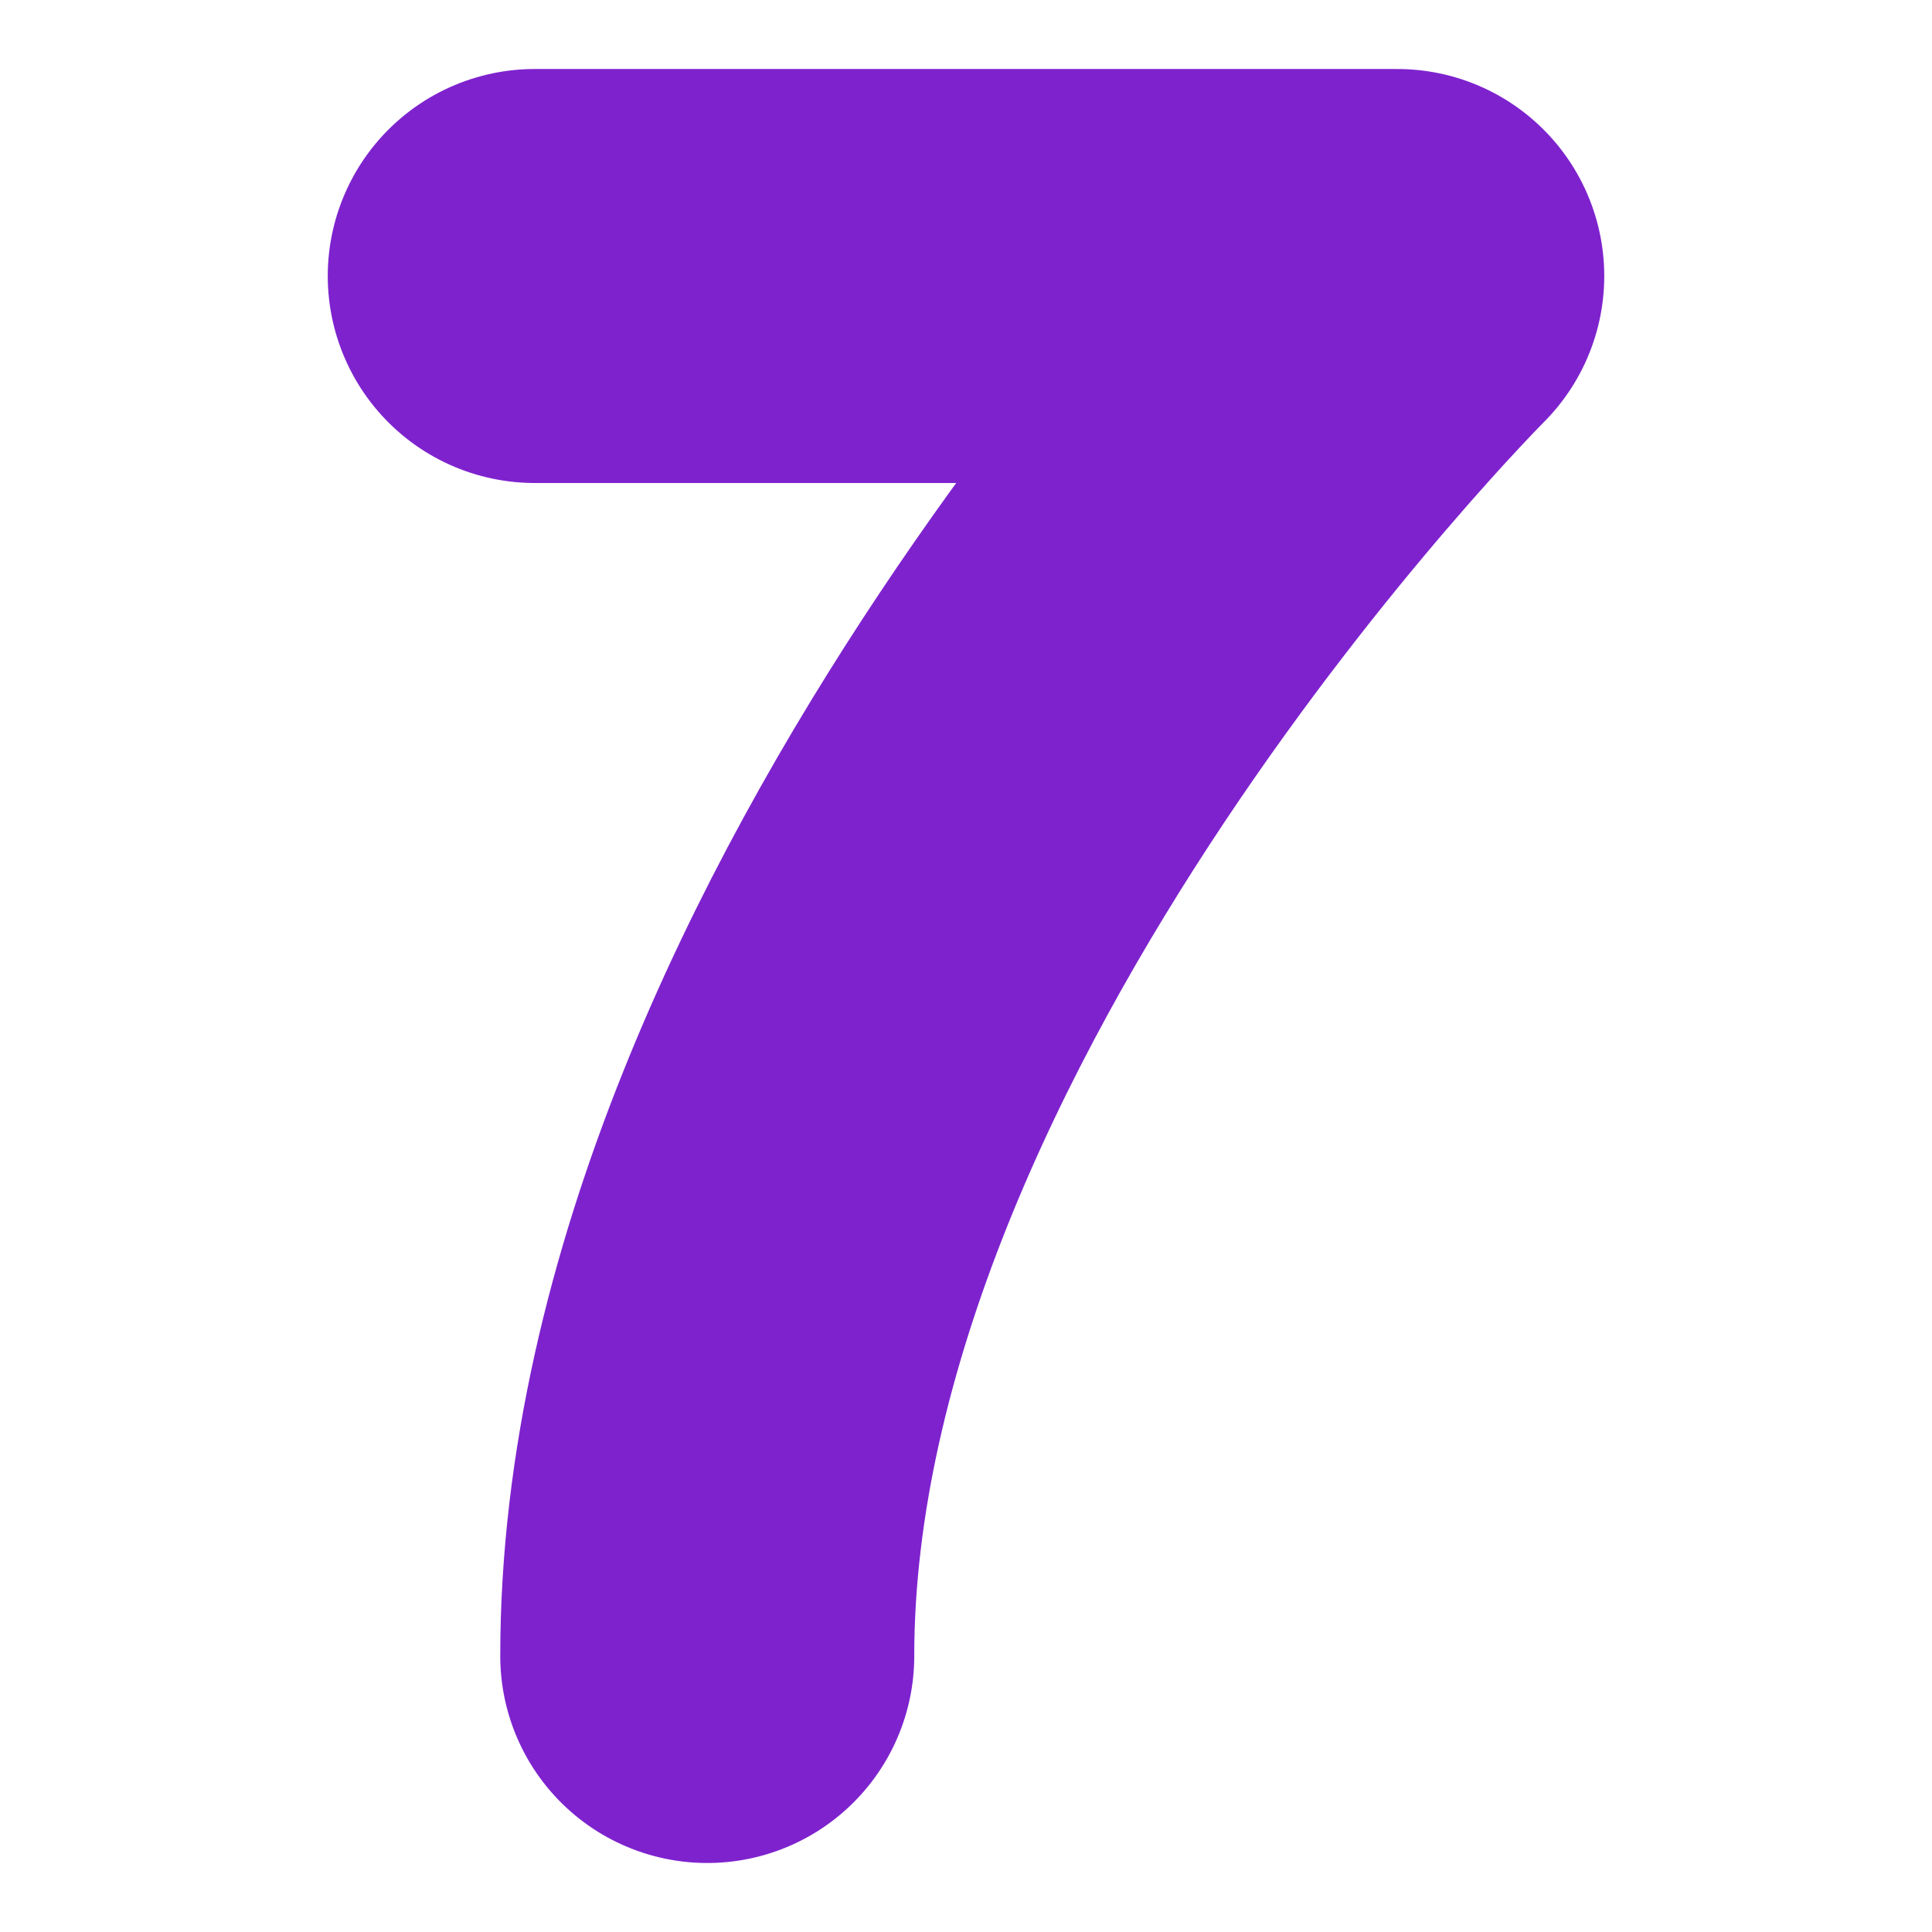 <svg width="70" height="70" viewBox="0 0 70 70" fill="none" xmlns="http://www.w3.org/2000/svg">
<g id="Frame 12">
<path id="Vector" d="M25.625 60C25.625 35 50.625 10 50.625 10H19.375" stroke="#7E22CE" stroke-width="15" stroke-linecap="round" stroke-linejoin="round"/>
</g>
</svg>
